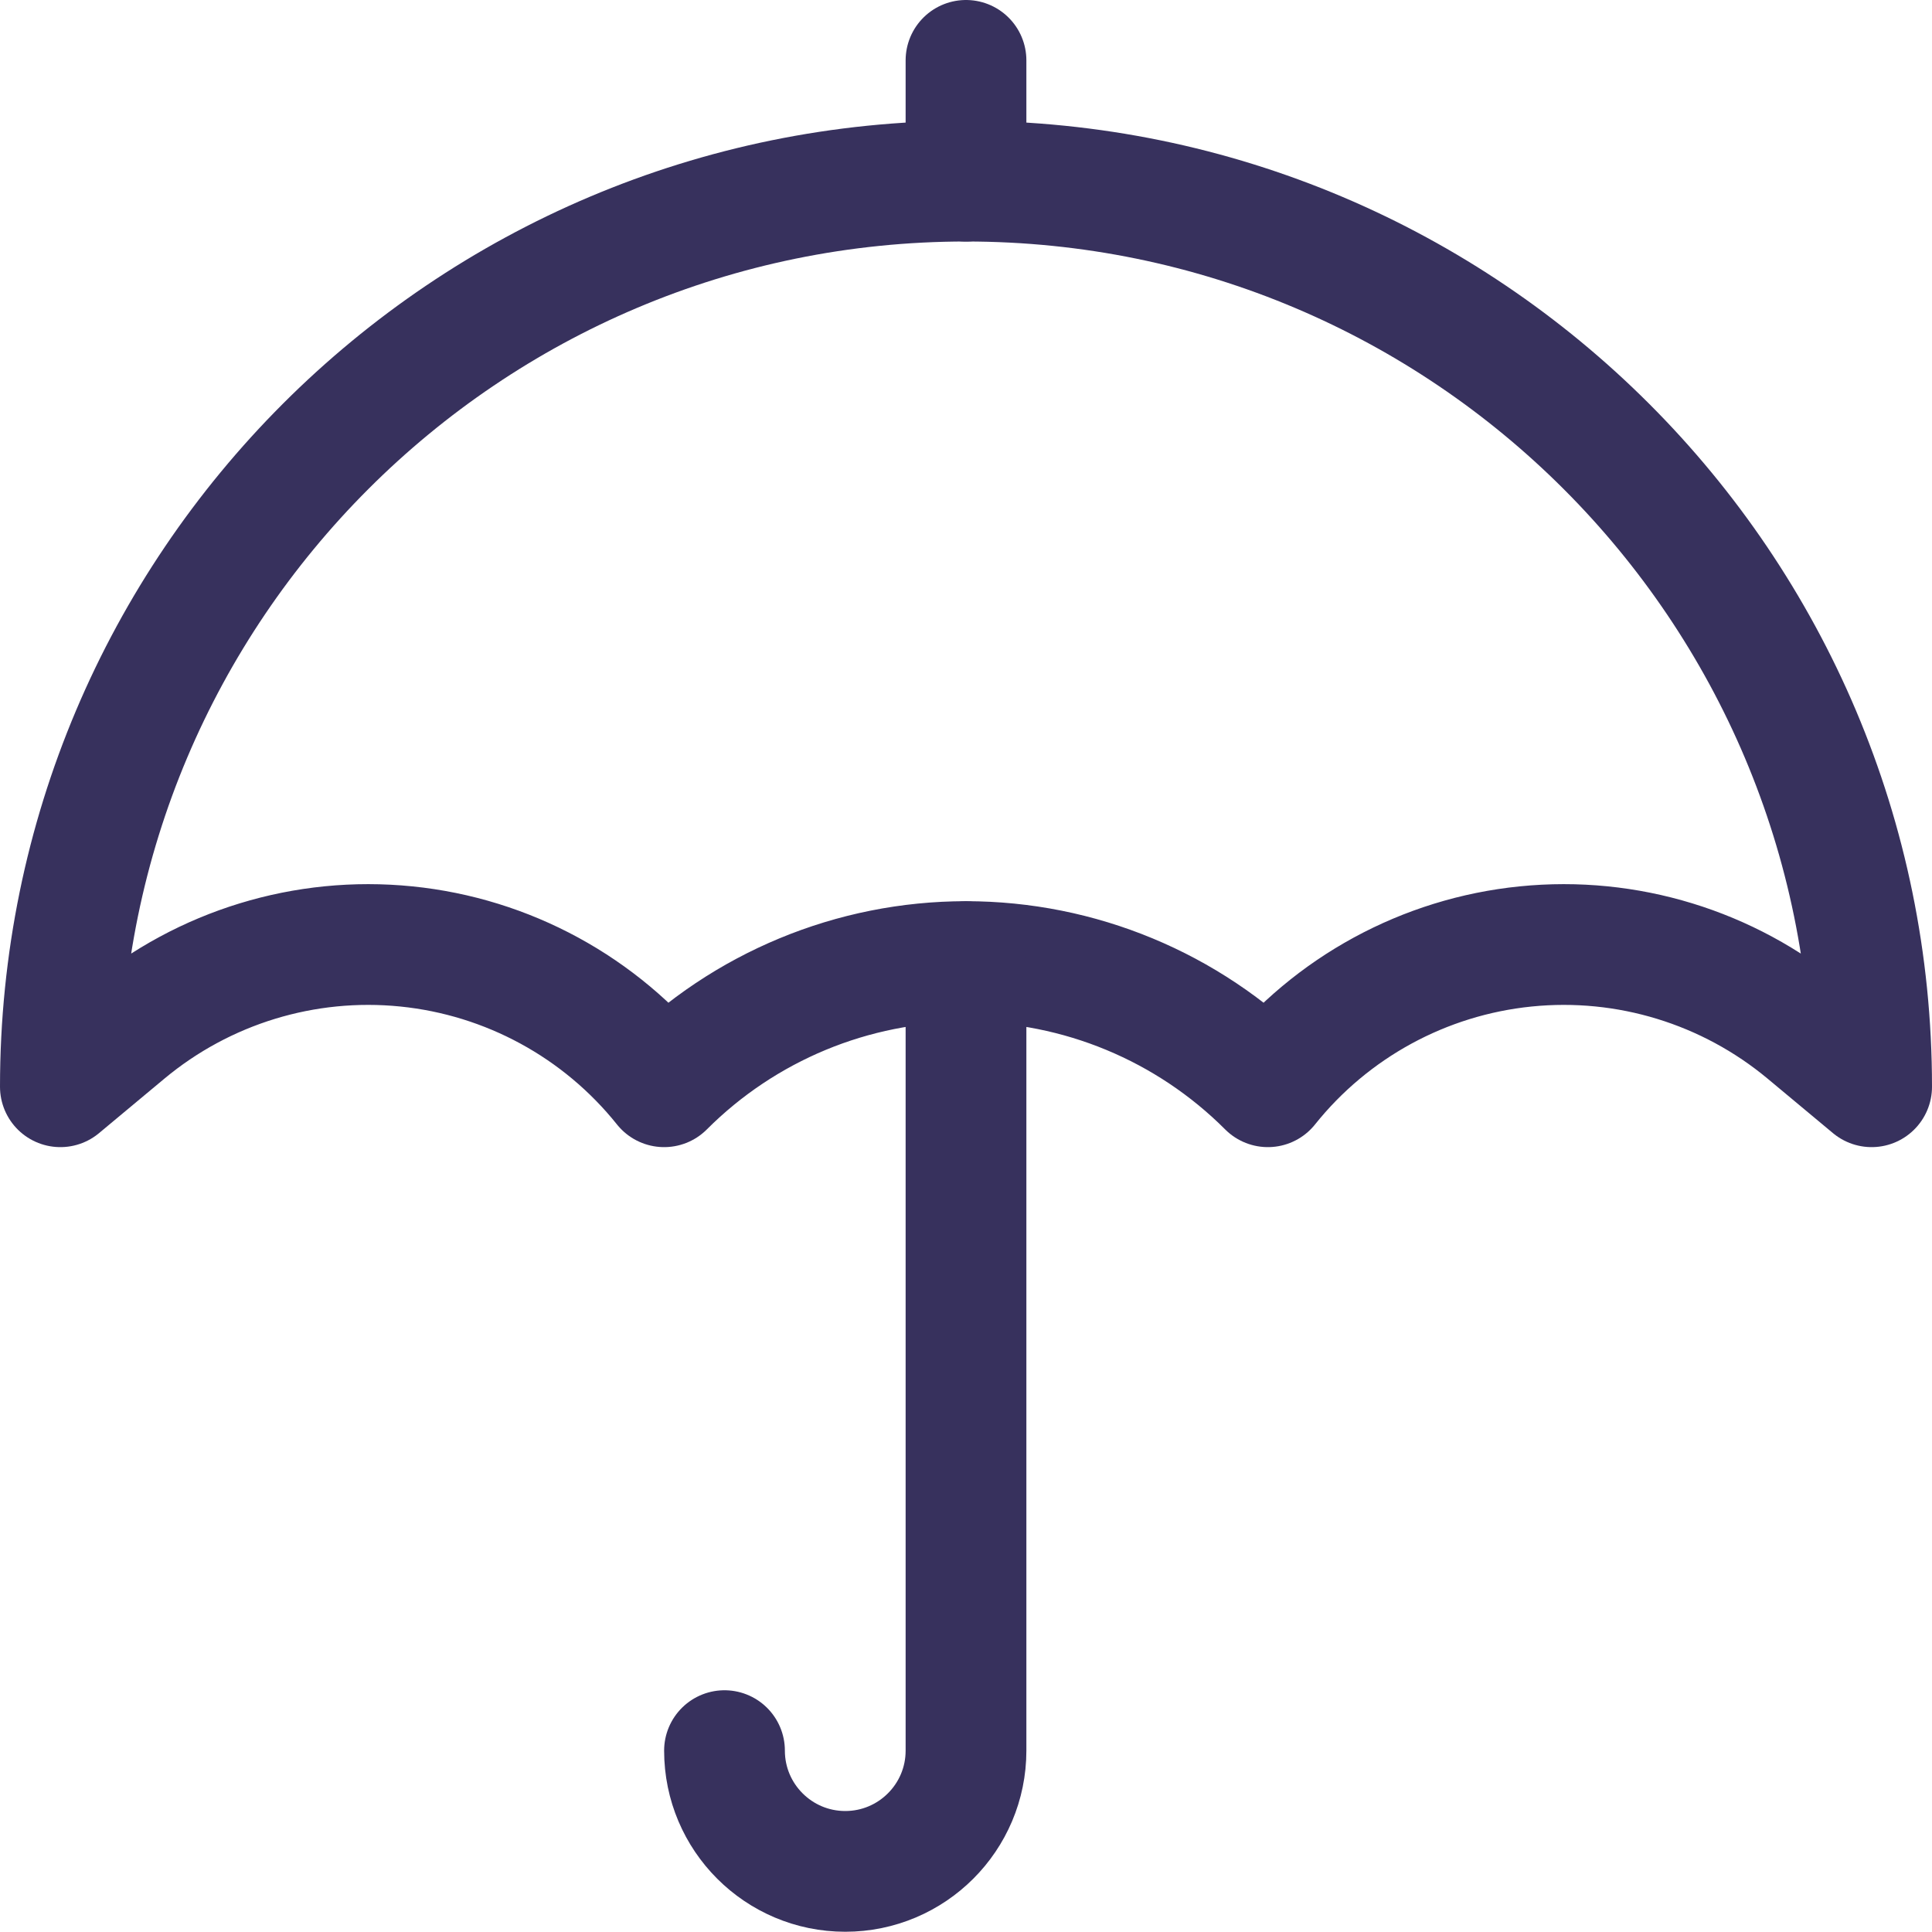 <svg xmlns:xlink="http://www.w3.org/1999/xlink" xmlns="http://www.w3.org/2000/svg" width="24" height="24" viewBox="0 0 24 24" fill="none">
<path fill-rule="evenodd" clip-rule="evenodd" d="M23.25 13.5C23.25 7.287 18.213 2.25 12 2.25C5.787 2.25 0.75 7.287 0.75 13.5L1.561 12.824C2.533 12.014 3.789 11.63 5.047 11.757C6.306 11.884 7.46 12.512 8.25 13.5C9.244 12.505 10.593 11.945 12 11.945C13.407 11.945 14.756 12.505 15.75 13.5C16.54 12.512 17.694 11.884 18.953 11.757C20.211 11.63 21.467 12.014 22.439 12.824L23.25 13.5Z" stroke="#37315D" stroke-width="1.5" stroke-linecap="round" stroke-linejoin="round"/>
<path d="M12 11.947V21.747C12 22.575 11.328 23.247 10.5 23.247C9.672 23.247 9 22.575 9 21.747" stroke="#37315D" stroke-width="1.5" stroke-linecap="round" stroke-linejoin="round"/>
<path d="M12 2.25V0.75" stroke="#37315D" stroke-width="1.5" stroke-linecap="round" stroke-linejoin="round"/>
</svg>